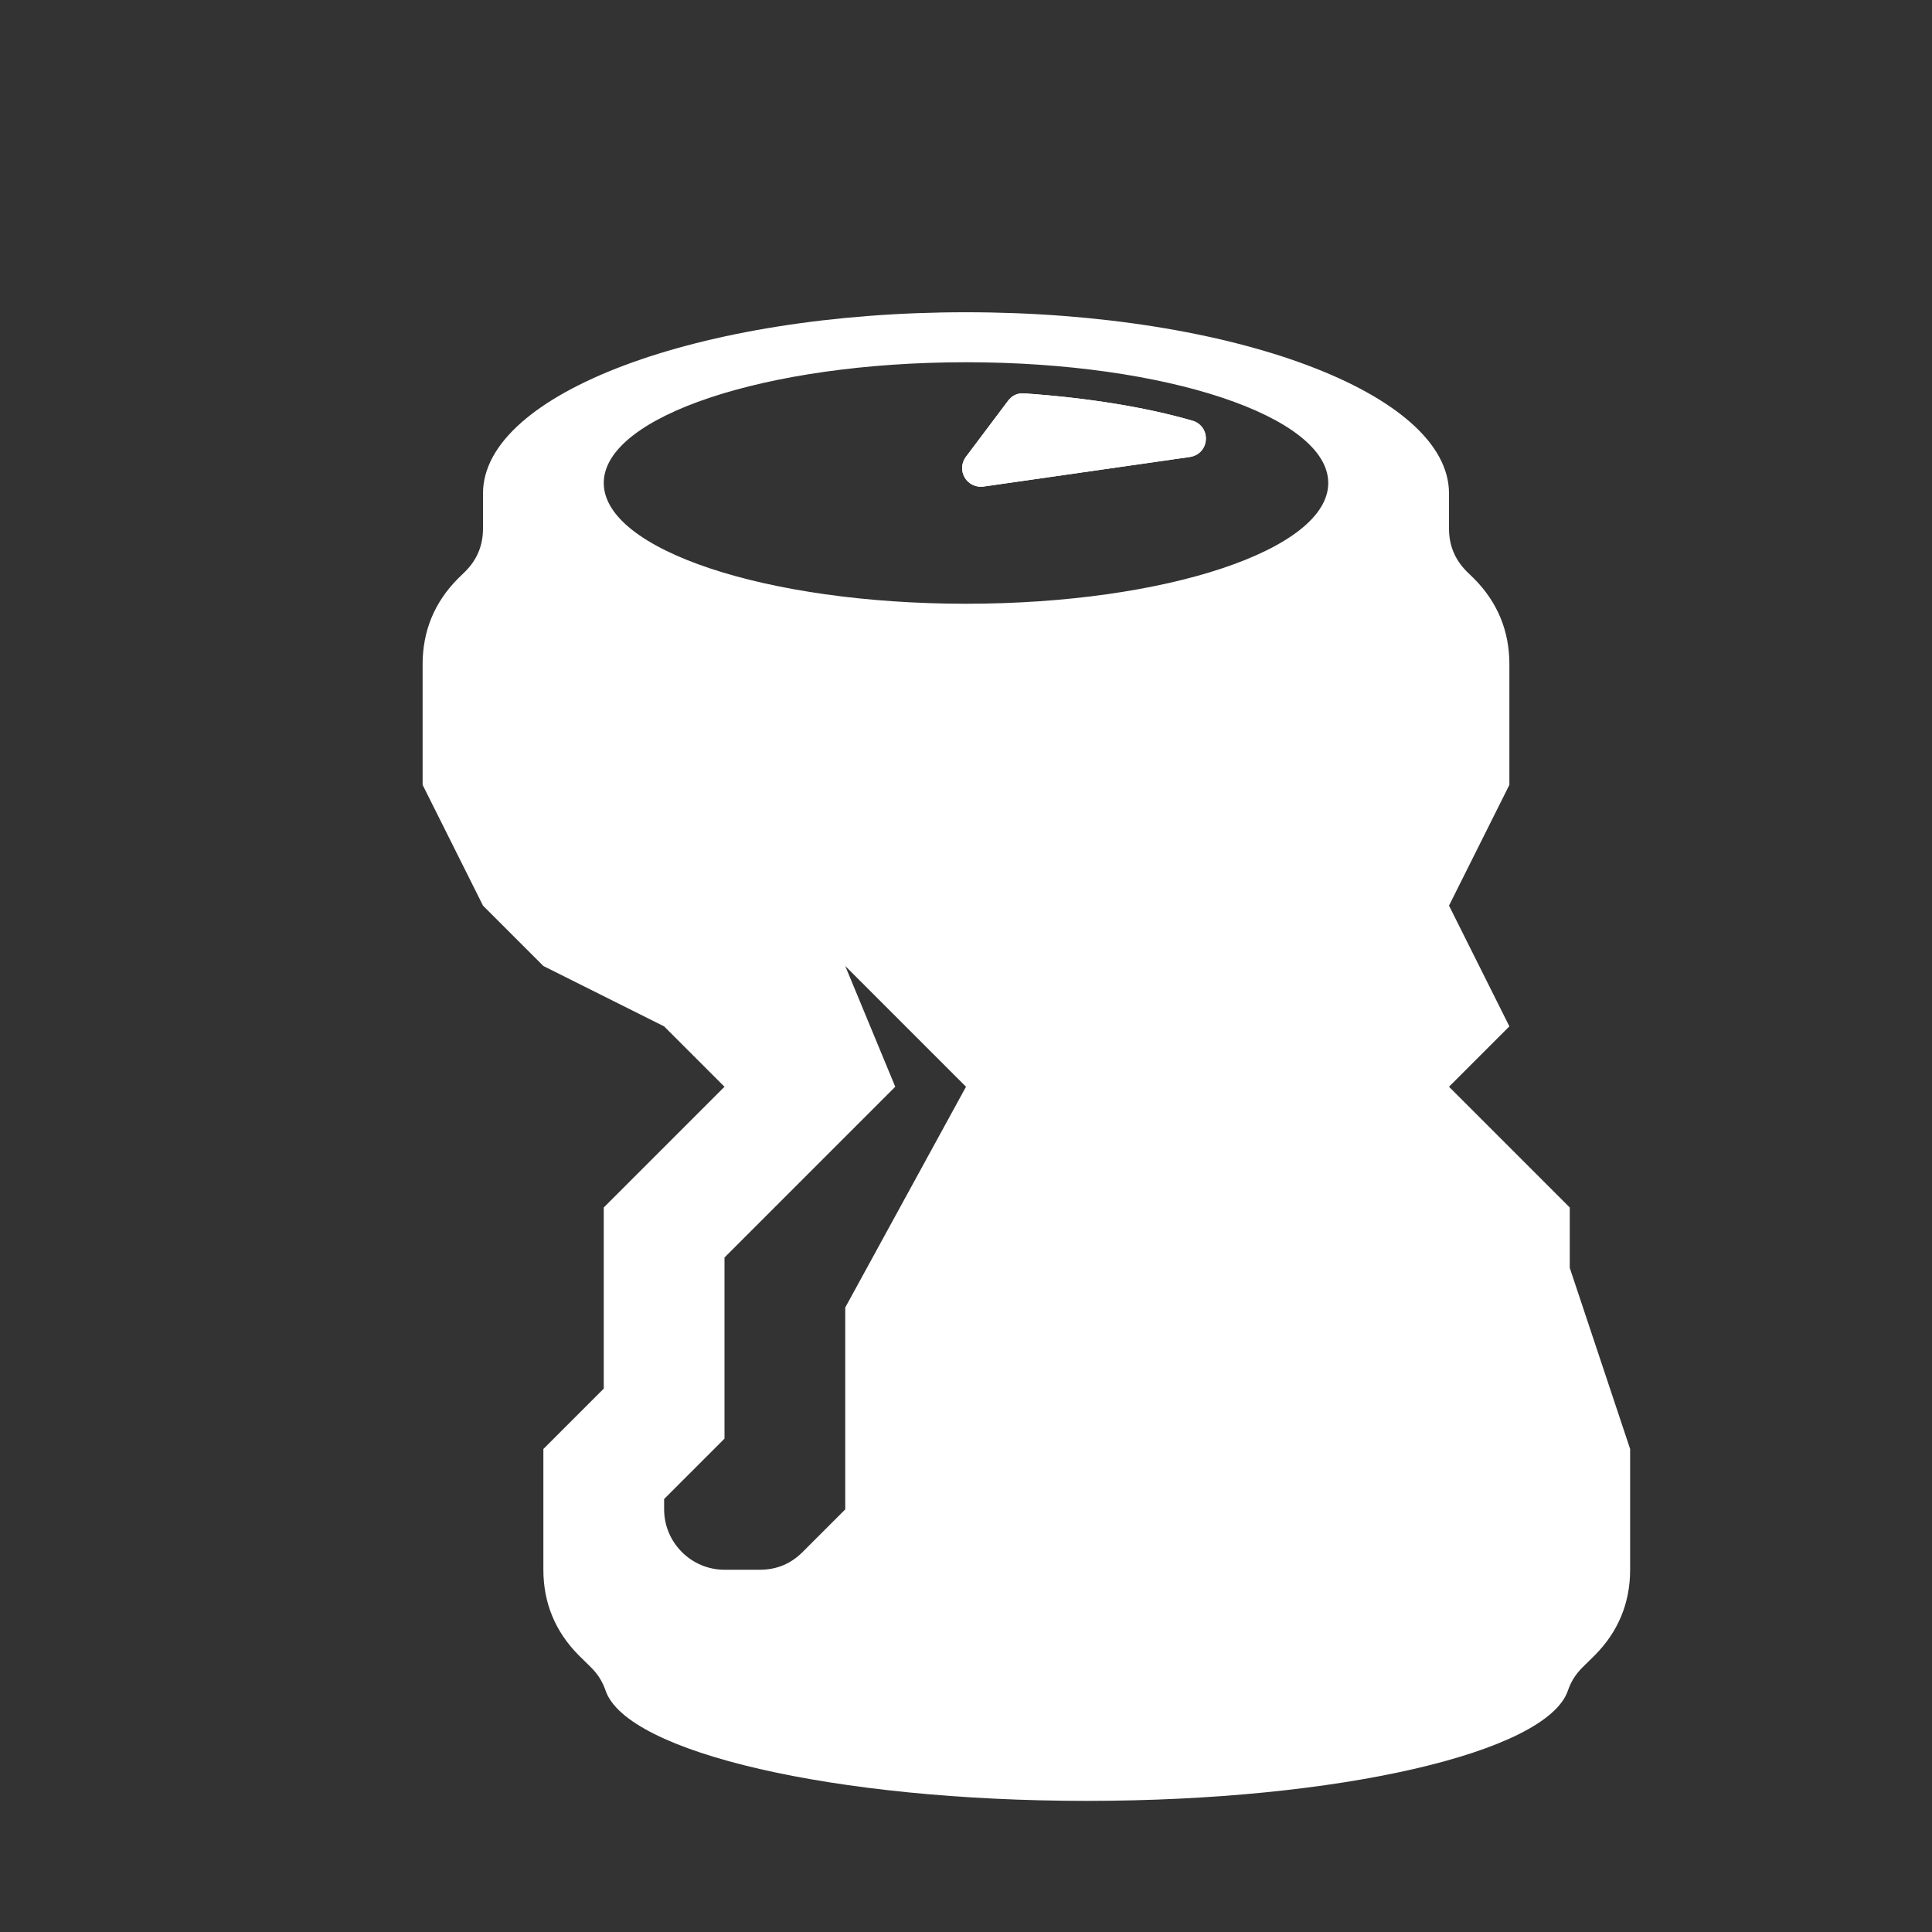 <?xml version="1.0" encoding="UTF-8"?>
<!DOCTYPE svg PUBLIC "-//W3C//DTD SVG 1.1//EN" "http://www.w3.org/Graphics/SVG/1.1/DTD/svg11.dtd">
<svg xmlns="http://www.w3.org/2000/svg" xml:space="preserve" width="1024px" height="1024px" shape-rendering="geometricPrecision" text-rendering="geometricPrecision" image-rendering="optimizeQuality" fill-rule="nonzero" clip-rule="evenodd" viewBox="0 0 10240 10240" xmlns:xlink="http://www.w3.org/1999/xlink">
	<rect x="0" y="0" width="10240" height="10240" fill="#333333" stroke="none"/>
	<title>beverage_can_empty icon</title>
	<desc>beverage_can_empty icon from the IconExperience.com O-Collection. Copyright by INCORS GmbH (www.incors.com).</desc>
	<path id="curve1" fill="#FFFFFF" d="M5212 2579l1095 -157c47,-7 81,-44 84,-90 4,-47 -25,-89 -70,-102 -241,-70 -548,-121 -892,-145 -35,-3 -65,11 -86,39l-224 298c-24,33 -26,74 -6,109 21,35 59,53 99,48z"/>
	<path id="curve0" fill="#FFFFFF" d="M8310 8961c-112,327 -1211,584 -2550,584 -1339,0 -2438,-257 -2550,-584 -17,-49 -41,-87 -77,-123l-66 -65c-124,-125 -187,-277 -187,-453l0 -640 320 -320 0 -960 640 -640 -320 -320 -640 -320 -320 -320 -320 -640 0 -640c0,-176 63,-328 187,-453l39 -38c63,-63 94,-139 94,-227l0 -187c0,-530 1146,-960 2560,-960 1414,0 2560,430 2560,960l0 0 0 187c0,88 31,164 94,227l39 38c124,125 187,277 187,453l0 640 -320 640 320 640 -320 320 640 640 0 320 320 960 0 640c0,176 -63,328 -187,453l-66 65c-36,36 -60,74 -77,123zm-3190 -7041c-1060,0 -1920,287 -1920,640 0,353 860,640 1920,640 1060,0 1920,-287 1920,-640 0,-353 -860,-640 -1920,-640zm92 659c-40,5 -78,-13 -99,-48 -20,-35 -18,-76 6,-109l224 -298c21,-28 51,-42 86,-39 344,24 651,75 892,145 45,13 74,55 70,102 -3,46 -37,83 -84,90l-1095 157zm-732 2541l265 640 -905 905 0 960 -320 320 0 55c0,176 144,320 320,320l187 0c89,0 164,-31 227,-94l226 -226 0 -1070 640 -1170 -640 -640z"/>
</svg>
